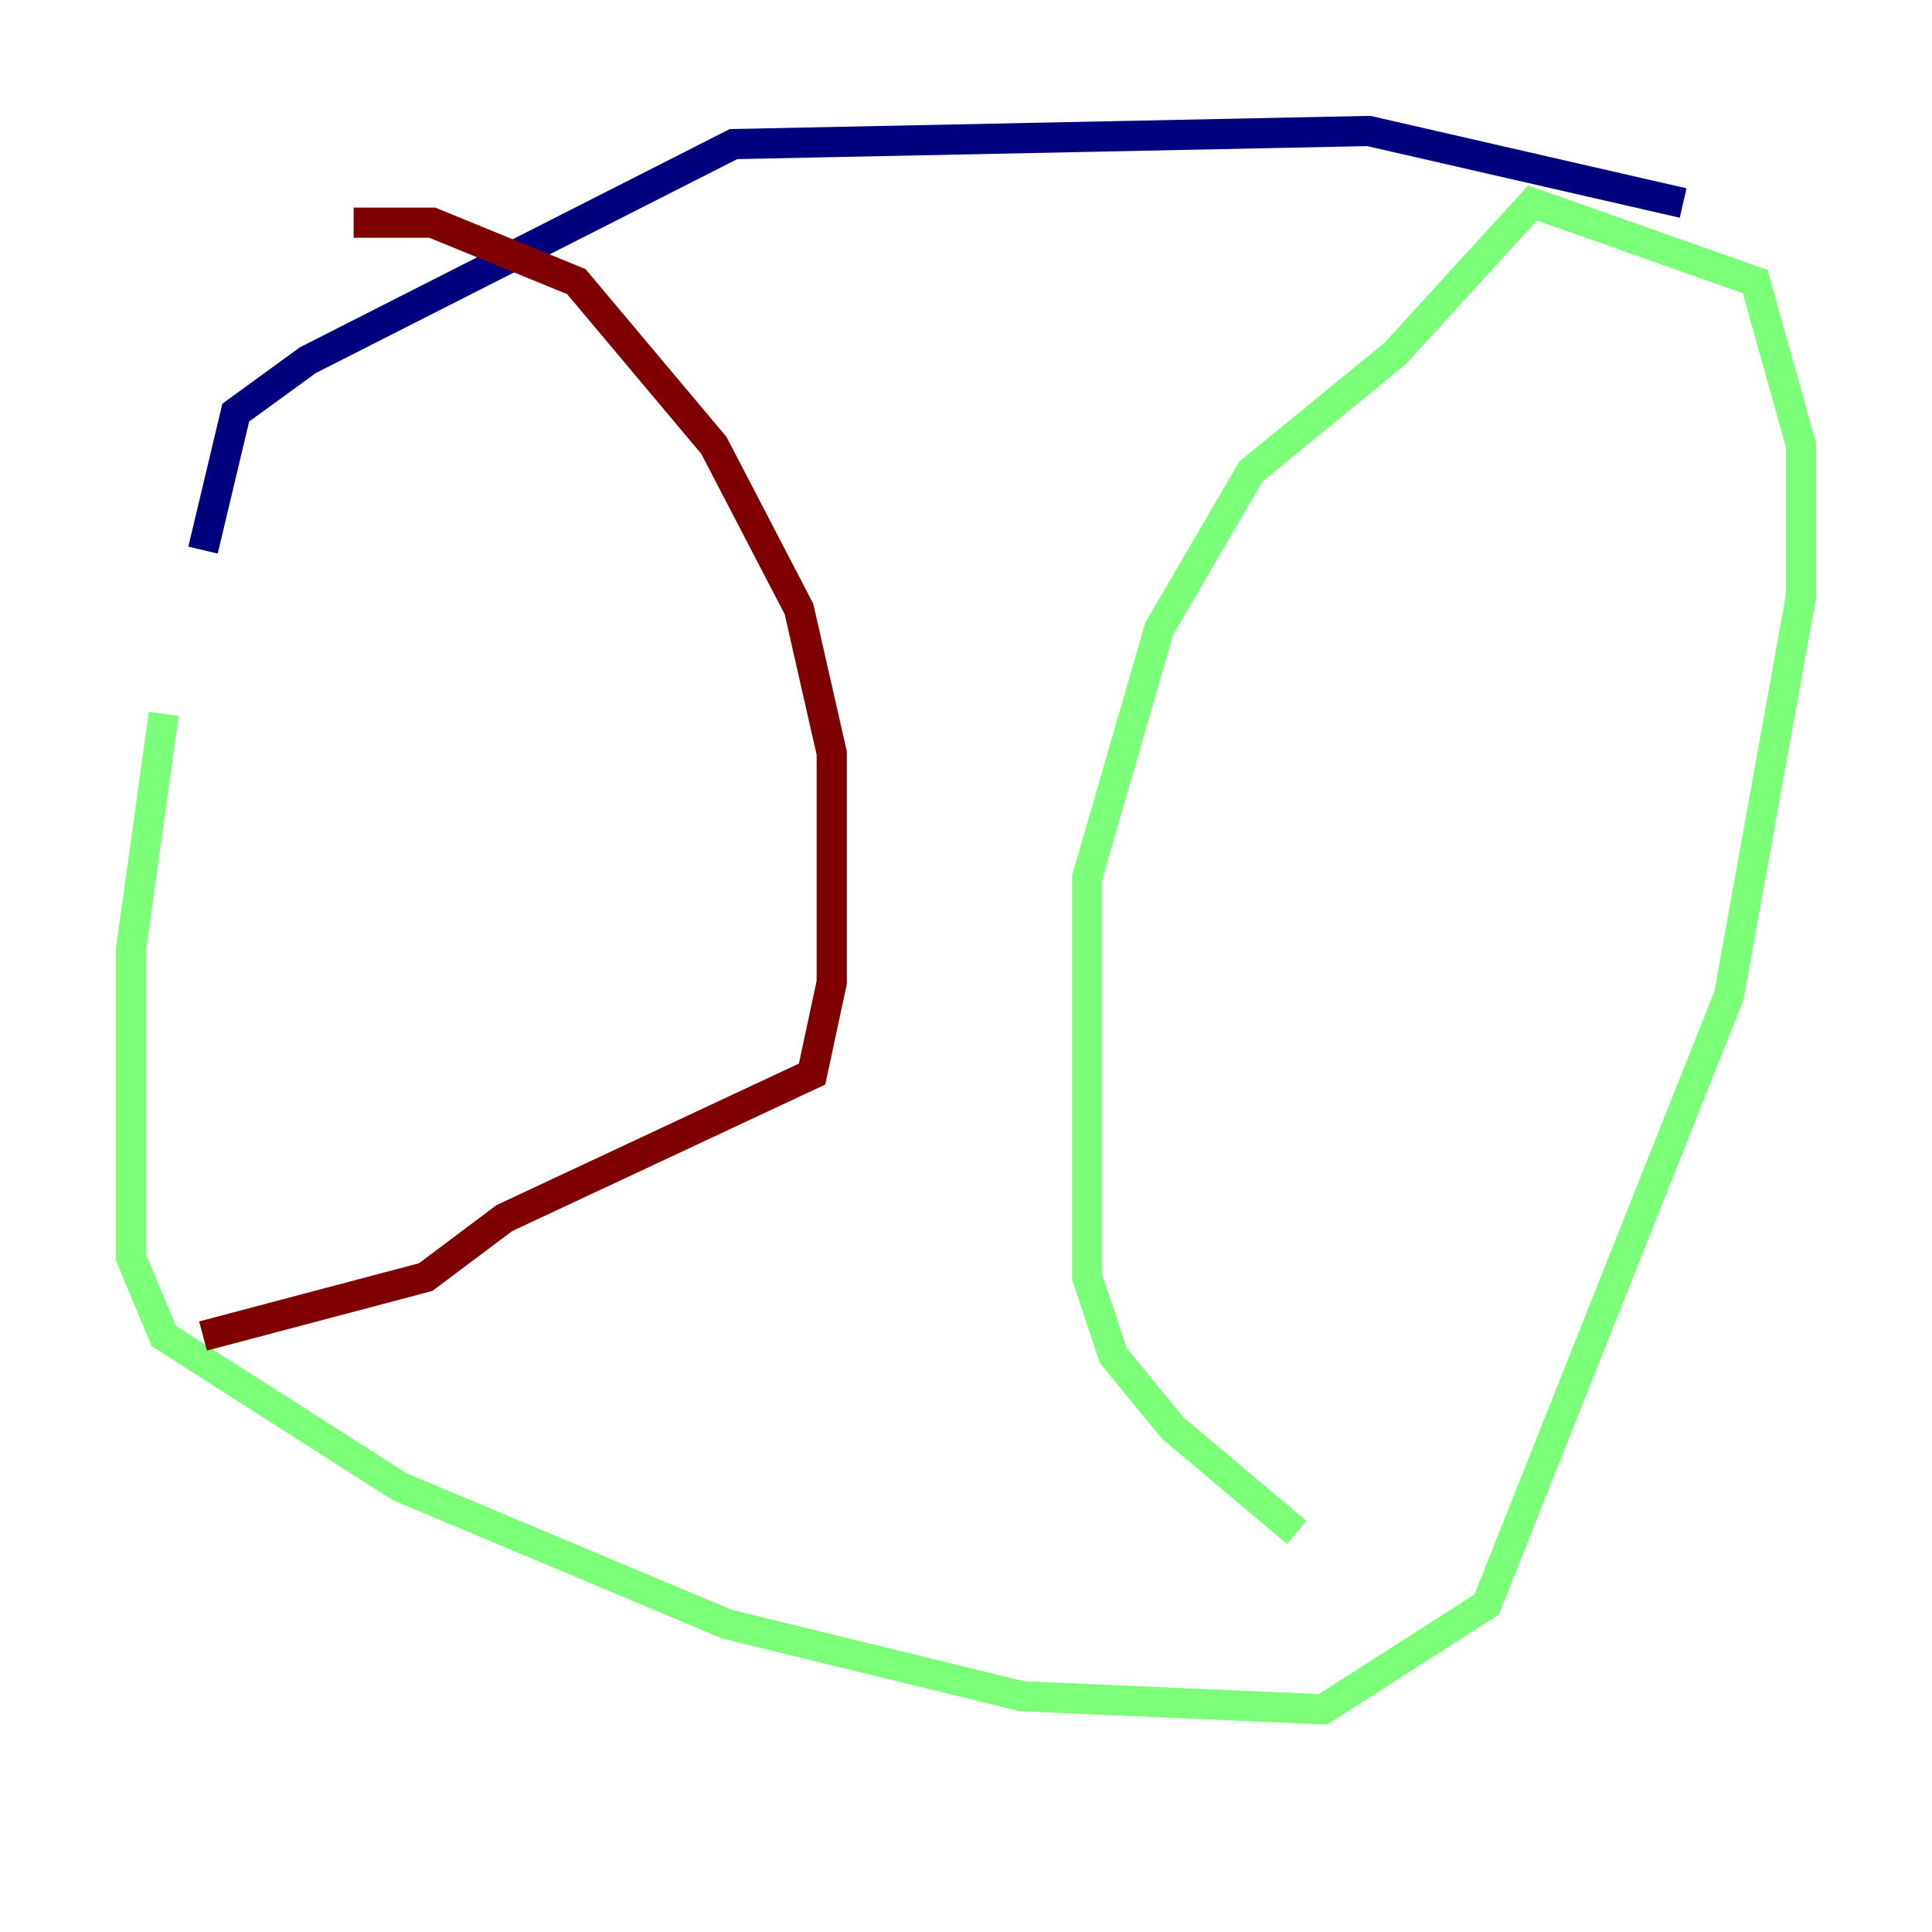 <?xml version="1.0" encoding="utf-8" ?>
<svg baseProfile="tiny" height="128" version="1.2" viewBox="0,0,128,128" width="128" xmlns="http://www.w3.org/2000/svg" xmlns:ev="http://www.w3.org/2001/xml-events" xmlns:xlink="http://www.w3.org/1999/xlink"><defs /><polyline fill="none" points="111.512,13.451 90.685,8.678 48.597,9.546 20.393,23.864 15.62,27.336 13.451,36.447" stroke="#00007f" stroke-width="2" /><polyline fill="none" points="10.848,47.295 8.678,62.915 8.678,83.308 10.848,88.515 26.468,98.495 48.163,107.607 67.688,112.38 87.647,113.248 98.495,106.305 114.549,65.953 119.322,39.485 119.322,29.505 116.285,18.658 101.532,13.451 92.42,23.43 82.875,31.241 76.8,41.654 72.027,58.142 72.027,84.61 73.763,89.817 77.668,94.59 85.912,101.532" stroke="#7cff79" stroke-width="2" /><polyline fill="none" points="23.43,14.752 28.637,14.752 38.183,18.658 47.295,29.505 52.936,40.352 55.105,49.898 55.105,65.085 53.803,71.159 33.41,80.705 28.203,84.61 13.451,88.515" stroke="#7f0000" stroke-width="2" /></svg>